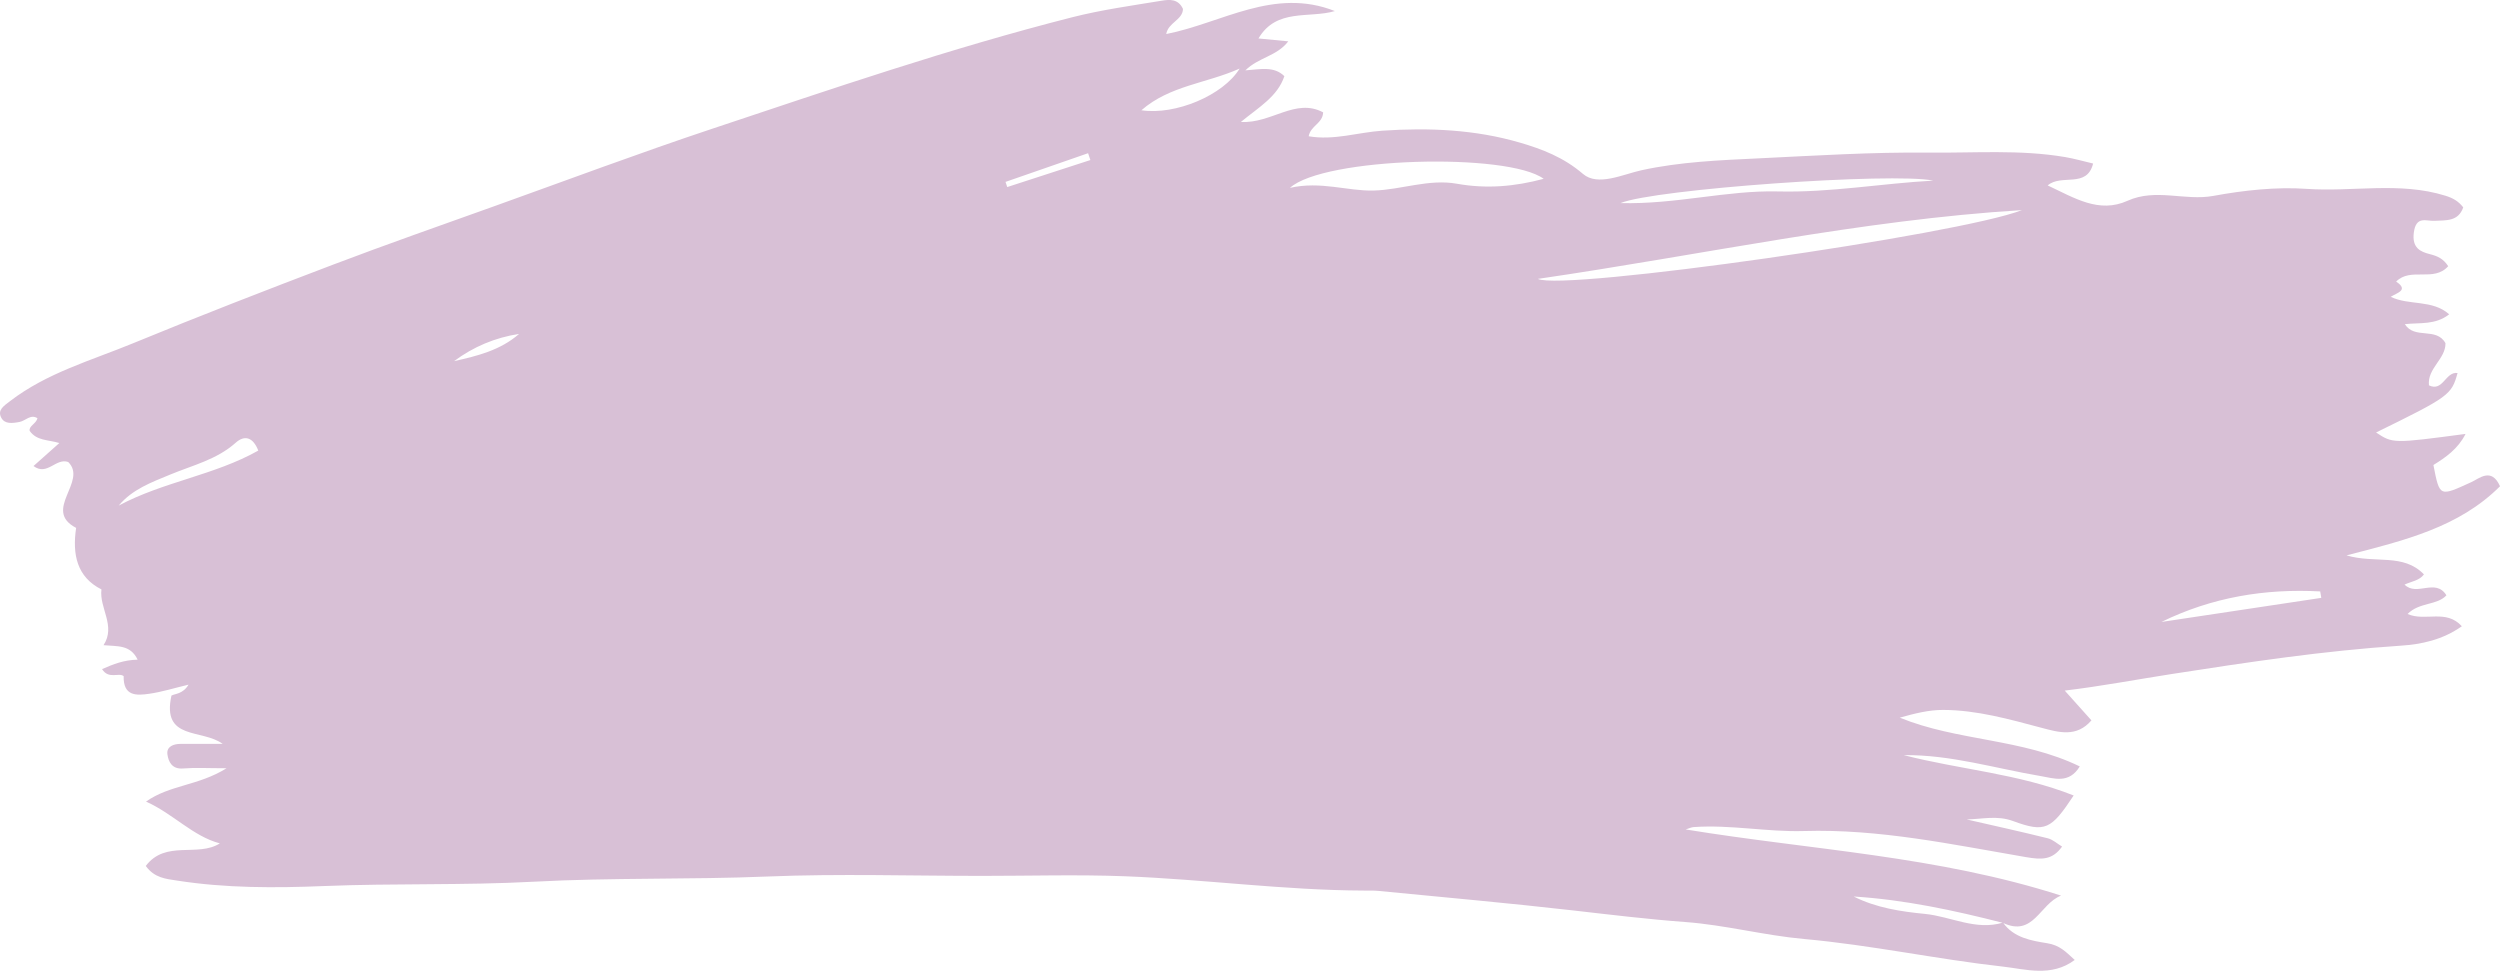 <svg version="1.1" id="图层_1" x="0px" y="0px" width="397.241px" height="154.252px" viewBox="0 0 397.241 154.252" enable-background="new 0 0 397.241 154.252" xml:space="preserve" xmlns="http://www.w3.org/2000/svg" xmlns:xlink="http://www.w3.org/1999/xlink" xmlns:xml="http://www.w3.org/XML/1998/namespace">
  <path fill="#D8C0D6" d="M318.27,146.595c1.7,2.425,4.545,2.882,7.014,3.278c2.007,0.322,2.965,1.36,4.382,2.66
	c-3.693,2.77-7.874,1.453-11.344,1.065c-10.58-1.181-21.028-3.436-31.673-4.395c-6.312-0.568-12.532-2.227-18.846-2.695
	c-5.996-0.444-11.937-1.169-17.899-1.851c-10.268-1.173-20.566-2.085-30.853-3.093c-0.771-0.075-1.553-0.054-2.329-0.056
	c-12.712-0.046-25.324-1.788-38.004-2.274c-7.542-0.289-15.103-0.058-22.656-0.059c-11.349-0.001-22.713-0.367-34.043,0.098
	c-12.406,0.51-24.831,0.161-37.204,0.827c-11.118,0.598-22.224,0.237-33.321,0.689c-7.845,0.32-15.642,0.342-23.404-0.874
	c-1.695-0.265-3.551-0.4-4.927-2.318c3.157-4.176,8.235-1.342,11.768-3.587c-4.291-1.137-7.403-4.706-11.728-6.639
	c3.775-2.672,8.274-2.49,12.798-5.299c-2.989,0-4.961-0.122-6.91,0.036c-1.772,0.144-2.333-1.081-2.491-2.253
	c-0.166-1.226,0.956-1.658,2.116-1.655c2.091,0.004,4.183,0.001,6.671,0.001c-3.295-2.429-9.722-0.494-8.147-7.671
	c0.504-0.311,1.821-0.219,2.718-1.743c-2.308,0.551-4.271,1.173-6.281,1.455c-1.943,0.273-4.108,0.439-4.03-2.812
	c-0.796-0.615-2.379,0.565-3.431-1.111c1.781-0.783,3.464-1.456,5.653-1.501c-1.159-2.403-3.171-2.09-5.421-2.301
	c2.013-3.06-0.707-5.902-0.329-8.862c-3.9-1.965-4.652-5.554-4.024-9.776c-5.423-2.821,1.889-7.365-1.257-10.47
	c-1.989-0.693-3.317,2.275-5.516,0.642c1.282-1.142,2.474-2.203,4.106-3.656c-1.829-0.555-3.582-0.327-4.713-1.932
	c-0.174-0.772,1.035-1.125,1.232-2.013c-1.087-0.688-1.895,0.414-2.826,0.592c-1.213,0.232-2.378,0.353-2.916-0.659
	c-0.655-1.231,0.384-1.874,1.41-2.661c5.854-4.49,12.883-6.444,19.527-9.18c10.517-4.33,21.127-8.443,31.76-12.482
	c8.513-3.233,17.112-6.239,25.685-9.313c11.519-4.13,22.983-8.426,34.59-12.294c18.94-6.311,37.838-12.791,57.205-17.716
	c4.654-1.183,9.447-1.842,14.195-2.625c1.211-0.2,2.639-0.341,3.394,1.311c-0.052,1.758-2.353,2.153-2.662,3.985
	c8.871-1.746,17.112-7.476,26.798-3.652c-4.078,1.207-9.283-0.506-12.14,4.354c1.563,0.151,2.922,0.282,4.734,0.458
	c-1.849,2.396-4.674,2.51-6.819,4.611c2.412-0.166,4.54-0.707,6.199,0.923c-1.085,3.227-3.953,4.855-6.913,7.274
	c4.857,0.29,8.668-3.87,13.073-1.525c-0.057,1.766-1.994,2.104-2.296,3.8c4.007,0.695,7.827-0.622,11.691-0.885
	c7.415-0.504,14.76-0.186,21.878,1.897c3.532,1.033,6.94,2.331,10.007,4.965c2.365,2.032,6.331,0.073,9.305-0.577
	c6.178-1.351,12.459-1.594,18.625-1.89c8.996-0.433,18.025-1.006,27.038-0.911c7.215,0.076,14.474-0.512,21.655,0.707
	c1.466,0.249,2.903,0.666,4.444,1.028c-0.985,3.997-5.062,1.595-7.22,3.478c4.297,2.016,8.155,4.486,12.69,2.44
	c4.495-2.028,9.134,0.052,13.621-0.774c4.914-0.904,10.058-1.453,14.817-1.12c7.332,0.514,14.782-1.169,22.034,1.078
	c1.213,0.376,2.069,0.845,2.869,1.862c-0.795,2.282-2.721,2.036-4.607,2.14c-1.243,0.069-2.881-0.848-3.242,1.833
	c-0.333,2.478,1.052,3.085,2.54,3.459c1.235,0.311,2.136,0.717,2.921,1.914c-2.28,2.588-5.976,0.112-8.274,2.45
	c2.064,1.363,0.134,1.782-0.862,2.417c2.926,1.425,6.578,0.391,9.291,2.777c-2.207,1.742-4.674,1.293-7.046,1.57
	c1.555,2.478,4.99,0.395,6.456,3.02c0.047,2.516-2.916,3.995-2.624,6.701c2.241,1.09,2.62-2.232,4.543-1.959
	c-0.94,3.471-1.341,3.763-12.945,9.45c2.669,1.759,2.669,1.759,14.218,0.226c-1.2,2.38-3.143,3.72-5.108,4.941
	c1.004,5.147,0.95,5.03,6.046,2.711c1.214-0.553,3.181-2.399,4.538,0.665c-6.538,6.538-15.149,8.595-24.389,10.981
	c4.496,1.347,9.03-0.385,12.3,3.026c-0.732,0.991-2.009,1.118-3.082,1.619c1.943,1.954,4.914-1.089,6.653,1.699
	c-1.475,1.63-4.3,1.066-6.171,2.972c2.815,1.246,6.101-0.837,8.621,1.949c-3.083,2.17-6.407,2.87-9.723,3.088
	c-12.218,0.802-24.283,2.625-36.372,4.501c-5.59,0.867-11.131,1.929-17.002,2.634c1.604,1.789,2.927,3.265,4.241,4.73
	c-2.348,2.733-5.159,1.918-7.89,1.192c-5.157-1.37-10.308-2.836-15.683-2.851c-2.263-0.006-4.527,0.565-6.879,1.229
	c9.121,3.733,19.434,3.295,28.6,7.75c-1.72,2.816-4.087,1.89-6.202,1.534c-7.234-1.218-14.311-3.417-21.771-3.33
	c8.945,2.299,18.29,2.943,27.001,6.413c-3.577,5.409-4.511,5.942-9.635,4.06c-2.546-0.935-4.91-0.299-7.358-0.253
	c4.294,0.985,8.598,1.93,12.873,2.991c0.815,0.202,1.516,0.864,2.28,1.32c-1.563,2.187-3.286,2.093-5.761,1.671
	c-11.67-1.992-23.267-4.503-35.274-4.142c-5.802,0.174-11.647-1.039-17.514-0.627c-0.343,0.024-0.676,0.195-1.265,0.374
	c19.957,3.265,40.025,4.202,59.655,10.516c-3.402,1.305-4.36,6.65-9.265,4.321c-7.798-1.993-15.642-3.673-23.685-4.18
	c3.573,1.806,7.512,2.391,11.317,2.763C310.003,145.625,313.959,147.912,318.27,146.595z M321.276,33.385
	c-25.592,1.571-50.643,7.096-76.92,10.93C248.288,46.302,311.431,37.27,321.276,33.385z M204.964,29.852
	c4.914-1.115,9.118,0.534,13.3,0.425c4.384-0.114,8.754-1.883,13.236-1.081c4.651,0.832,9.146,0.465,13.785-0.783
	C239.585,24.205,210.358,24.969,204.964,29.852z M307.185,28.7c-6.425-1.342-44.331,1.347-49.695,3.572
	c8.874,0.219,16.89-2.057,25.045-1.853C290.805,30.625,298.948,29.147,307.185,28.7z M343.44,98.826
	c8.468-1.276,16.936-2.552,25.404-3.827c-0.058-0.341-0.115-0.683-0.172-1.024C359.916,93.499,351.469,94.898,343.44,98.826z
	 M18.859,80.339c7.069-3.793,15.229-4.822,22.179-8.742c-0.828-2.145-2.183-2.504-3.576-1.258
	c-3.018,2.699-6.858,3.592-10.426,5.073C24.067,76.644,21.043,77.732,18.859,80.339z M181.364,17.52
	c5.392,0.818,13.032-2.386,15.61-6.628C191.725,13.255,185.866,13.583,181.364,17.52z M173.257,25.431
	c-0.121-0.362-0.243-0.725-0.364-1.087c-4.373,1.519-8.747,3.039-13.12,4.558c0.092,0.274,0.183,0.547,0.274,0.821
	C164.45,28.292,168.853,26.861,173.257,25.431z M72.146,57.385c3.699-0.825,7.365-1.73,10.336-4.327
	C78.683,53.64,75.24,55.089,72.146,57.385z" class="color c1"/>
</svg>